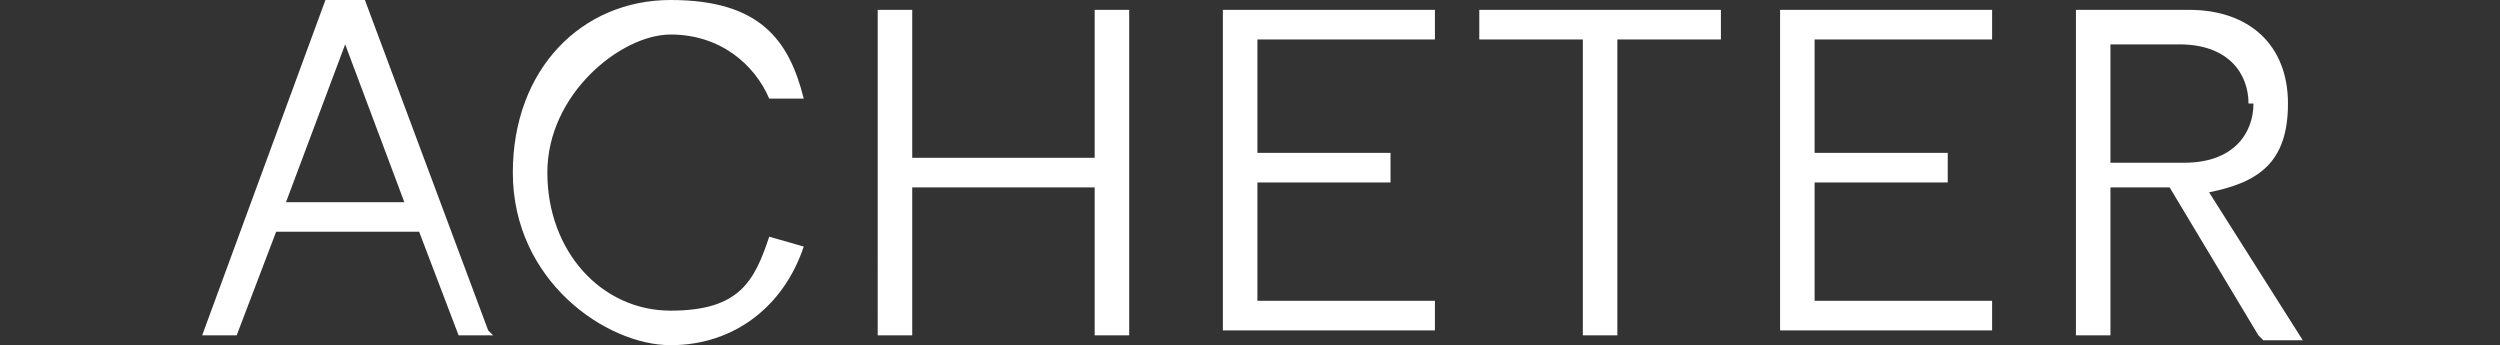<?xml version="1.0" encoding="UTF-8"?>
<svg id="Calque_1" xmlns="http://www.w3.org/2000/svg" version="1.1" viewBox="0 0 50.7 7">
  <rect x="0" y="0" width="50.7" height="7" fill="#333333" stroke="none"/>
  <!-- Generator: Adobe Illustrator 29.1.0, SVG Export Plug-In . SVG Version: 2.1.0 Build 142)  -->
  <defs>
    <style>
      .st0 {
        fill: #fff;
      }
    </style>
  </defs>
  <path class="st0" d="M10,6.8h-.7l-.8-2.1h-2.9l-.8,2.1h-.7L6.6,0h.8l2.5,6.7ZM7,.9l-1.2,3.2h2.4l-1.2-3.2h0ZM10.4,3.5C10.4,1.4,11.8,0,13.6,0s2.4.8,2.7,2h-.7c-.3-.7-1-1.3-2-1.3s-2.5,1.2-2.5,2.8,1.1,2.8,2.5,2.8,1.7-.6,2-1.5l.7.2c-.4,1.2-1.4,2-2.7,2s-3.2-1.3-3.2-3.5ZM22.9.2v6.6h-.7v-3h-3.7v3h-.7V.2h.7v3h3.7V.2h.7ZM29.1.2v.6h-3.6v2.3h2.7v.6h-2.7v2.4h3.6v.6h-4.3V.2h4.3ZM34.9.2v.6h-2.1v6h-.7V.8h-2.1V.2h4.9ZM40.4.2v.6h-3.6v2.3h2.7v.6h-2.7v2.4h3.6v.6h-4.3V.2h4.3ZM45.8,6.8l-1.8-3h-1.2v3h-.7V.2h2.3c1.2,0,2,.7,2,1.9s-.6,1.6-1.6,1.8l1.9,3h-.8ZM45.6,2.1c0-.6-.4-1.2-1.4-1.2h-1.4v2.4h1.5c1,0,1.4-.6,1.4-1.2Z"/>
</svg>
